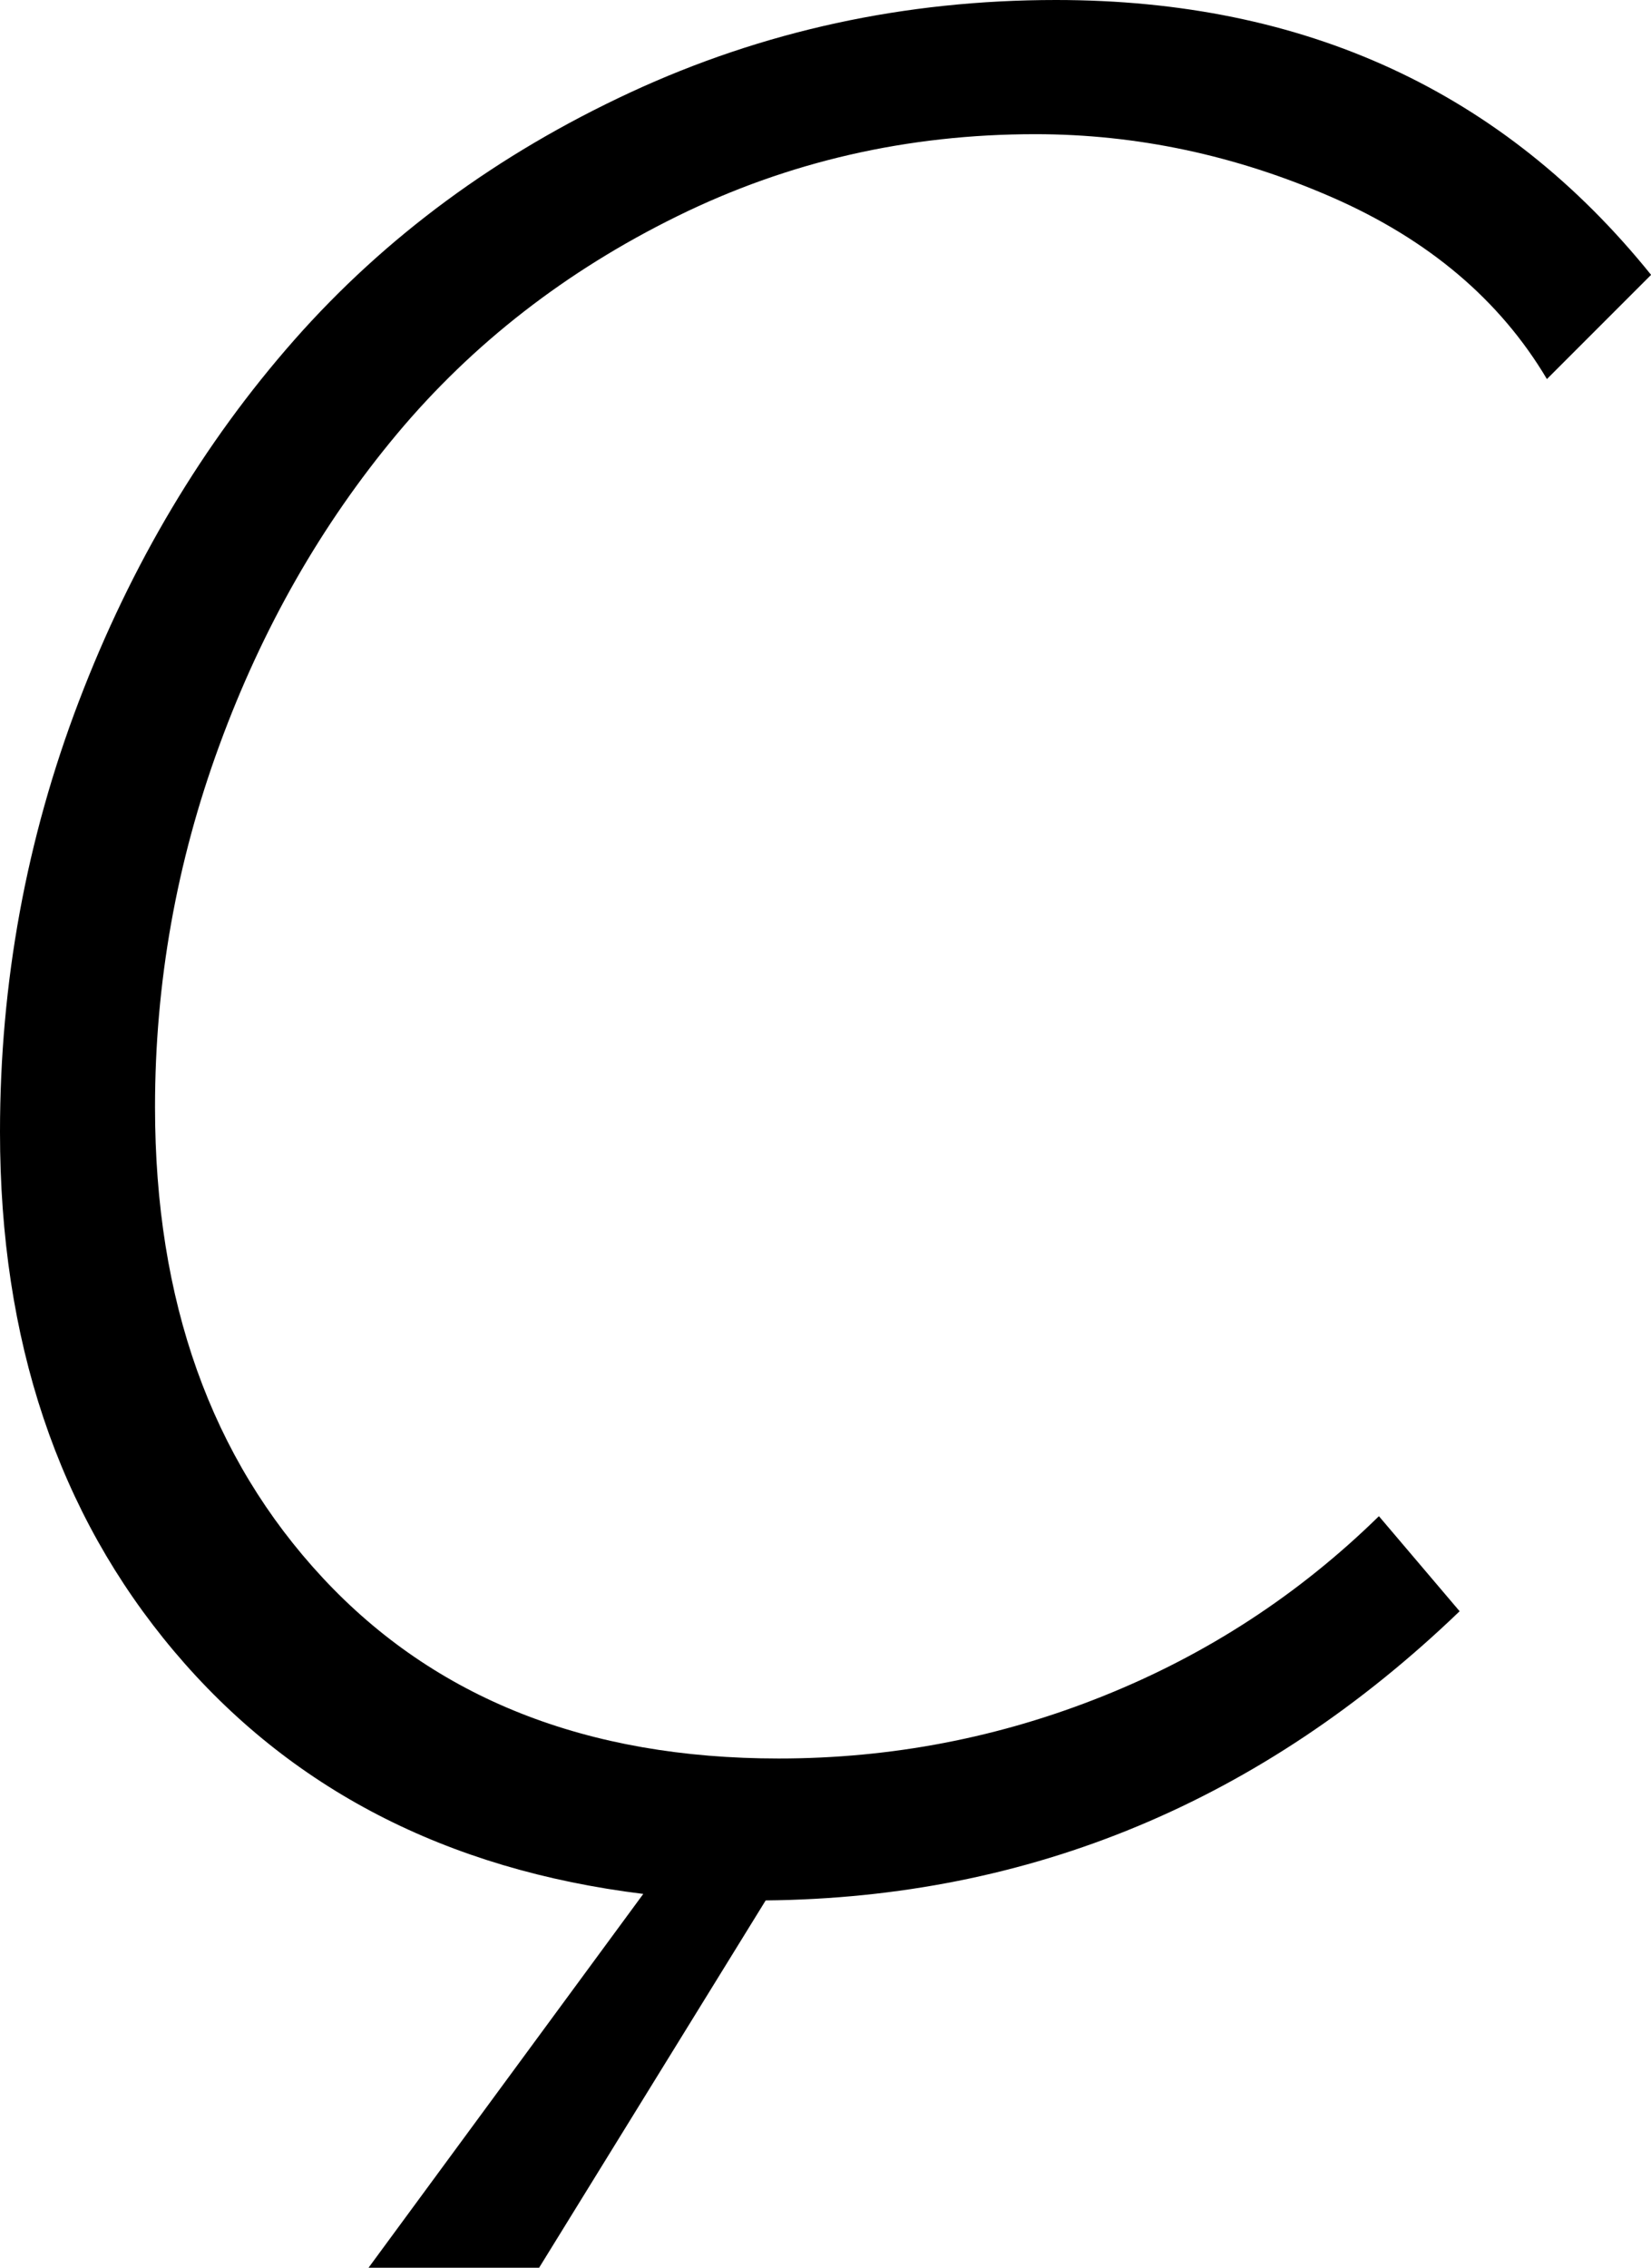 <svg width="18.574" height="25.503" viewBox="2.065 -46.509 18.574 25.503" xmlns="http://www.w3.org/2000/svg"><path d="M2.065 -33.779C2.065 -35.459 2.361 -37.073 2.952 -38.621C3.542 -40.168 4.351 -41.523 5.376 -42.686C6.401 -43.848 7.661 -44.775 9.155 -45.469C10.649 -46.162 12.246 -46.509 13.945 -46.509C16.748 -46.509 18.979 -45.479 20.64 -43.418L19.468 -42.246C18.94 -43.135 18.135 -43.816 17.051 -44.29C15.967 -44.763 14.854 -45 13.711 -45C12.275 -45 10.933 -44.692 9.683 -44.077C8.433 -43.462 7.383 -42.646 6.533 -41.631C5.684 -40.615 5.017 -39.448 4.534 -38.13C4.05 -36.812 3.809 -35.454 3.809 -34.058C3.809 -31.88 4.438 -30.115 5.698 -28.762C6.958 -27.41 8.667 -26.733 10.825 -26.733C12.095 -26.733 13.313 -26.968 14.48 -27.437C15.647 -27.905 16.68 -28.579 17.578 -29.458L18.486 -28.389C16.26 -26.25 13.657 -25.166 10.679 -25.137L8.13 -21.006L6.211 -21.006L9.302 -25.21C7.085 -25.483 5.325 -26.394 4.021 -27.942C2.717 -29.49 2.065 -31.436 2.065 -33.779ZM2.065 -33.779"></path></svg>
